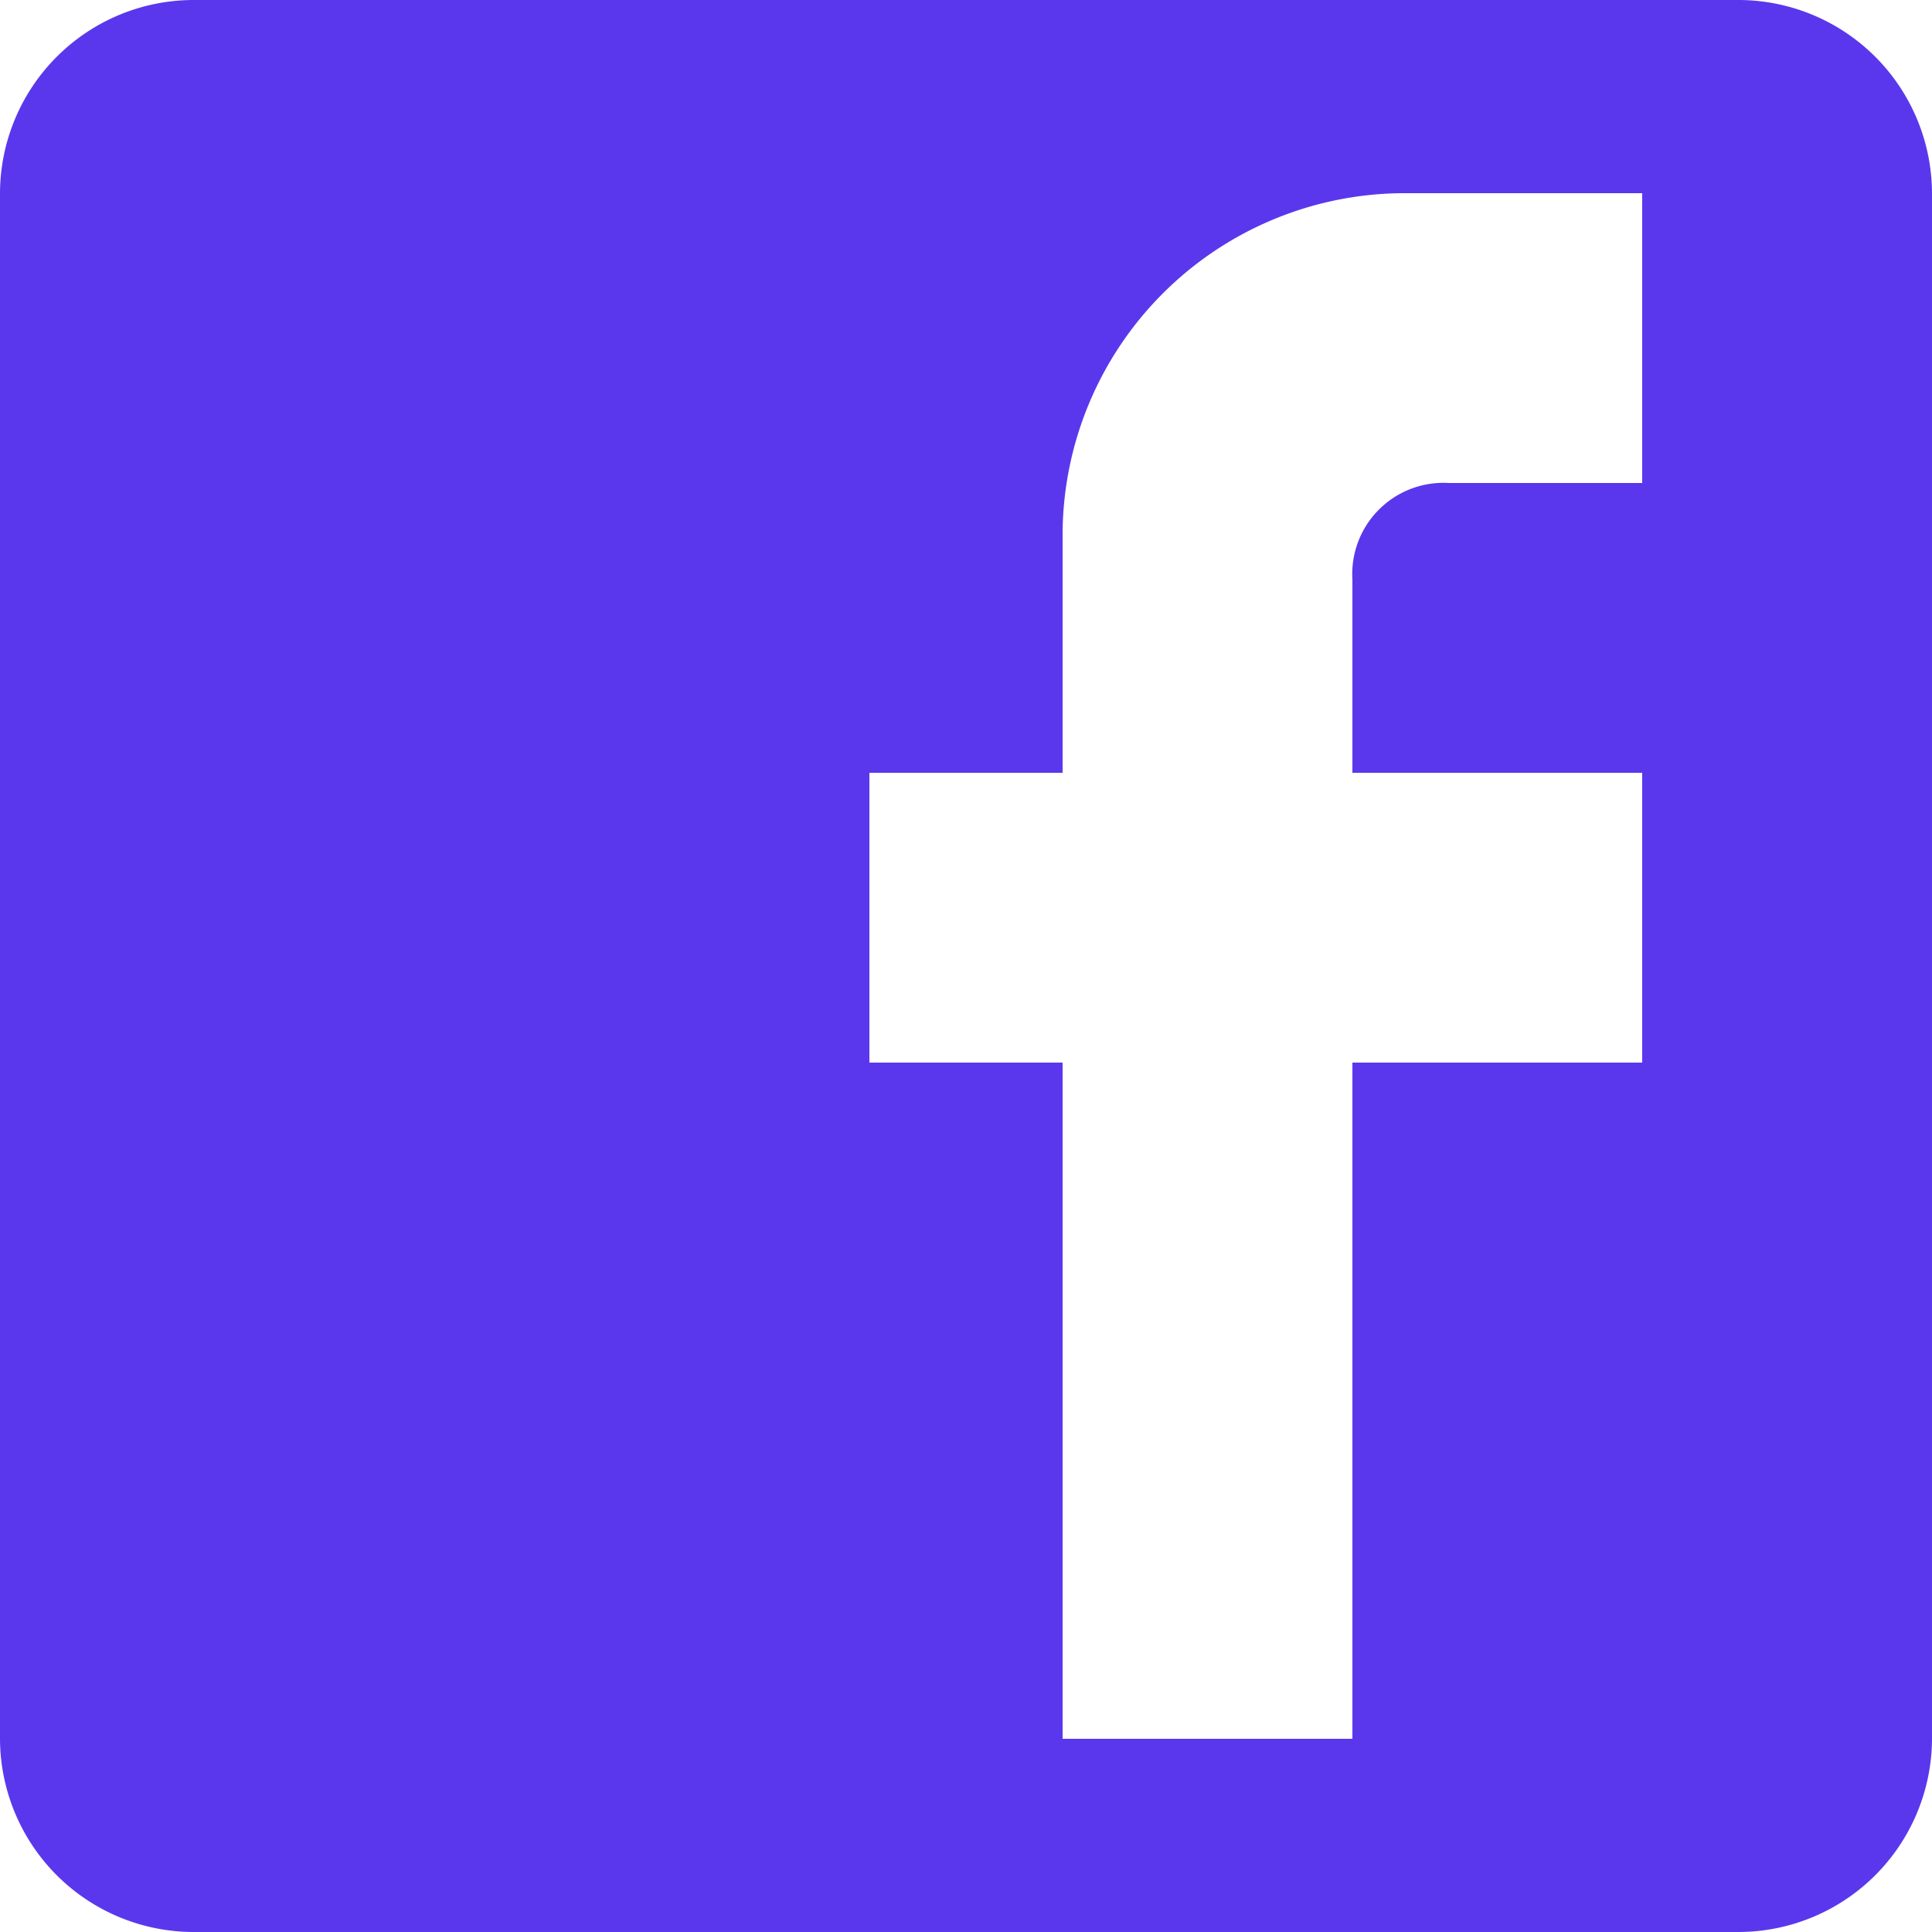 <svg xmlns="http://www.w3.org/2000/svg" viewBox="-1735 -1848 30 30">
  <defs>
    <style>
      .cls-1 {
        fill: #5a37ed;
      }
    </style>
  </defs>
  <g id="facebook-logo" transform="translate(-1735 -1848)">
    <g id="post-facebook">
      <path id="Path_1693" data-name="Path 1693" class="cls-1" d="M27,0H3A3.009,3.009,0,0,0,0,3V27a3.009,3.009,0,0,0,3,3H27a3.009,3.009,0,0,0,3-3V3A3.009,3.009,0,0,0,27,0ZM25.5,3V7.5h-3A1.417,1.417,0,0,0,21,9v3h4.5v4.5H21V27H16.5V16.5h-3V12h3V8.25A5.315,5.315,0,0,1,21.75,3Z"/>
    </g>
  </g>
</svg>
